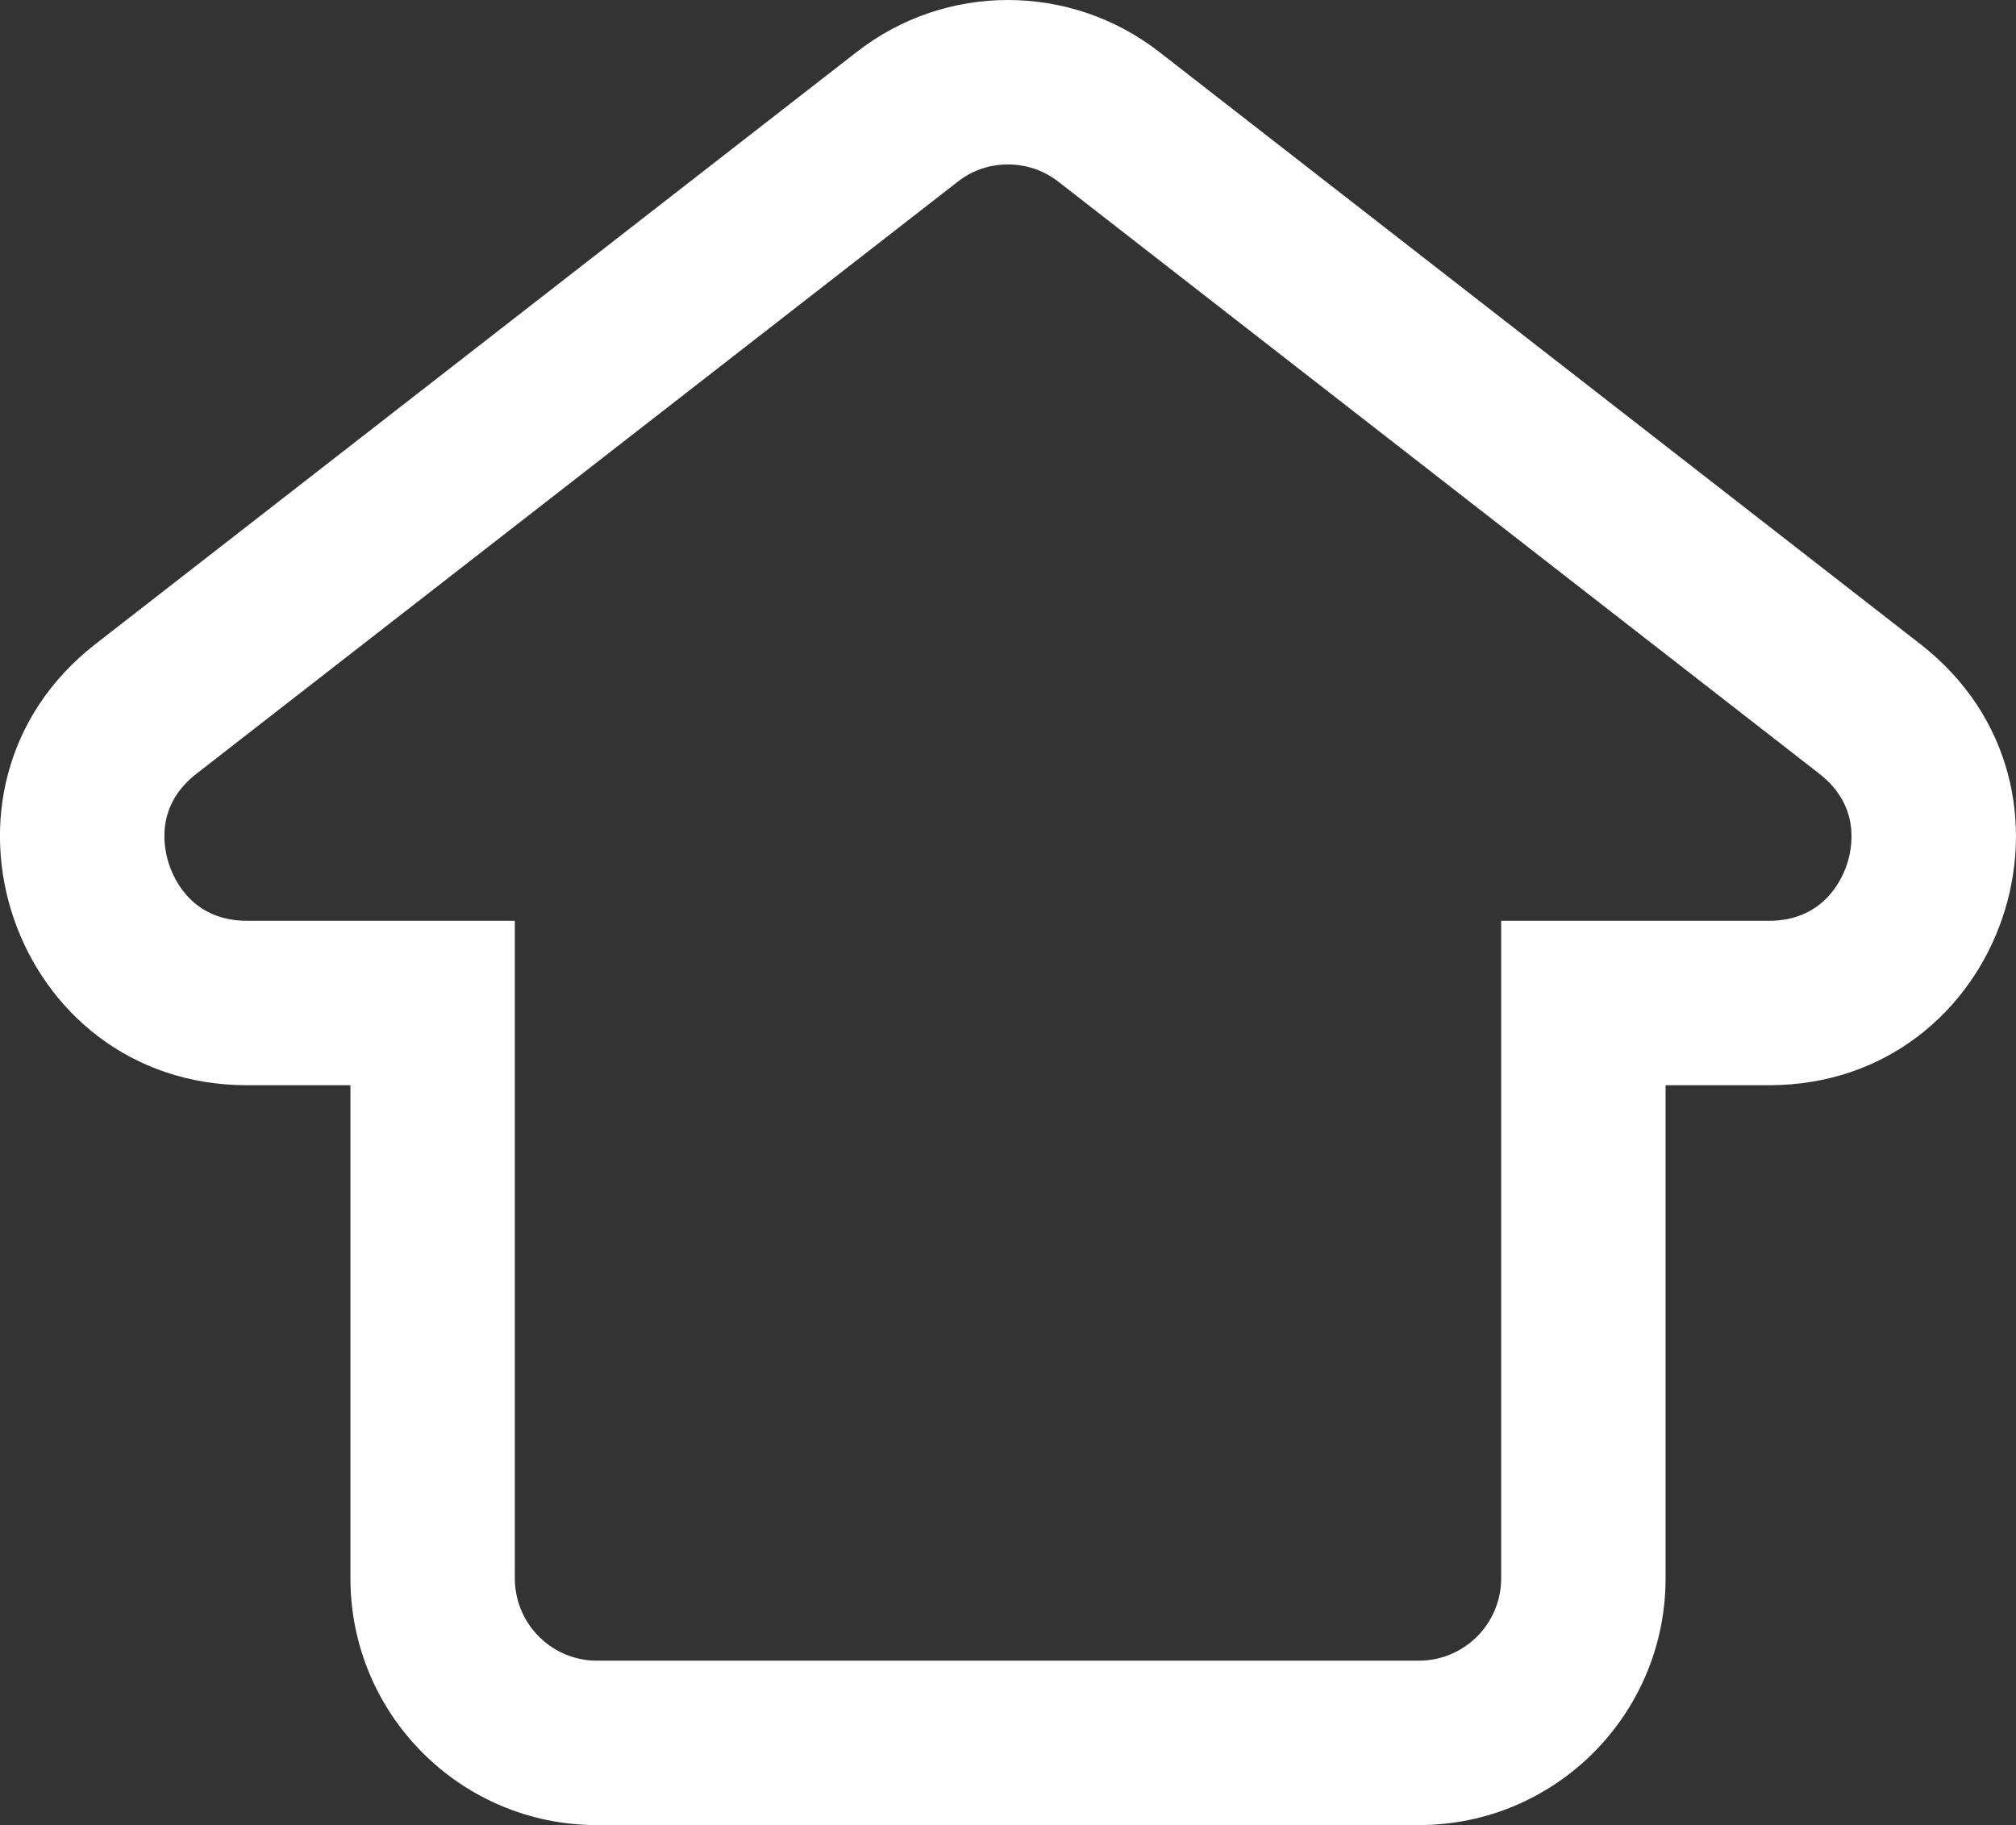 <svg xmlns="http://www.w3.org/2000/svg" width="24.525" height="22.201" viewBox="0 0 24.525 22.201">
  <rect x="0" y="0" width="24.525" height="22.201" fill="#333333" stroke="none"/>
  <g id="Union_2" data-name="Union 2" transform="translate(-780.738 -11258.8)" fill="none">
    <path d="M788,11281a3,3,0,0,1-3-3v-6h-1.257a3,3,0,0,1-1.843-5.368l9.258-7.2a3,3,0,0,1,3.683,0l9.255,7.2a3,3,0,0,1-1.84,5.368H801v6a3,3,0,0,1-3,3Z" stroke="none"/>
    <path d="M 797.999 11279.001 C 798.551 11279.001 799 11278.552 799 11278 L 799 11272.001 L 799 11270.001 L 801 11270.001 L 802.257 11270.001 C 802.901 11270.001 803.133 11269.528 803.203 11269.325 C 803.272 11269.122 803.379 11268.607 802.869 11268.211 L 793.614 11261.011 C 793.39 11260.837 793.156 11260.8 792.999 11260.8 C 792.844 11260.8 792.611 11260.836 792.387 11261.012 L 783.128 11268.212 C 782.621 11268.606 782.728 11269.121 782.798 11269.324 C 782.867 11269.528 783.099 11270.001 783.744 11270.001 L 785.001 11270.001 L 787.001 11270.001 L 787.001 11272.001 L 787.001 11278 C 787.001 11278.552 787.449 11279.001 787.999 11279.001 L 797.999 11279.001 M 797.999 11281.001 L 787.999 11281.001 C 786.343 11281.001 785.001 11279.656 785.001 11278 L 785.001 11272.001 L 783.744 11272.001 C 780.887 11272.001 779.647 11268.385 781.901 11266.633 L 791.159 11259.433 C 791.7 11259.011 792.349 11258.8 792.999 11258.8 C 793.649 11258.8 794.3 11259.011 794.842 11259.433 L 804.097 11266.633 C 806.354 11268.385 805.114 11272.001 802.257 11272.001 L 801 11272.001 L 801 11278 C 801 11279.656 799.658 11281.001 797.999 11281.001 Z" stroke="none" fill="#fff"/>
  </g>
</svg>
